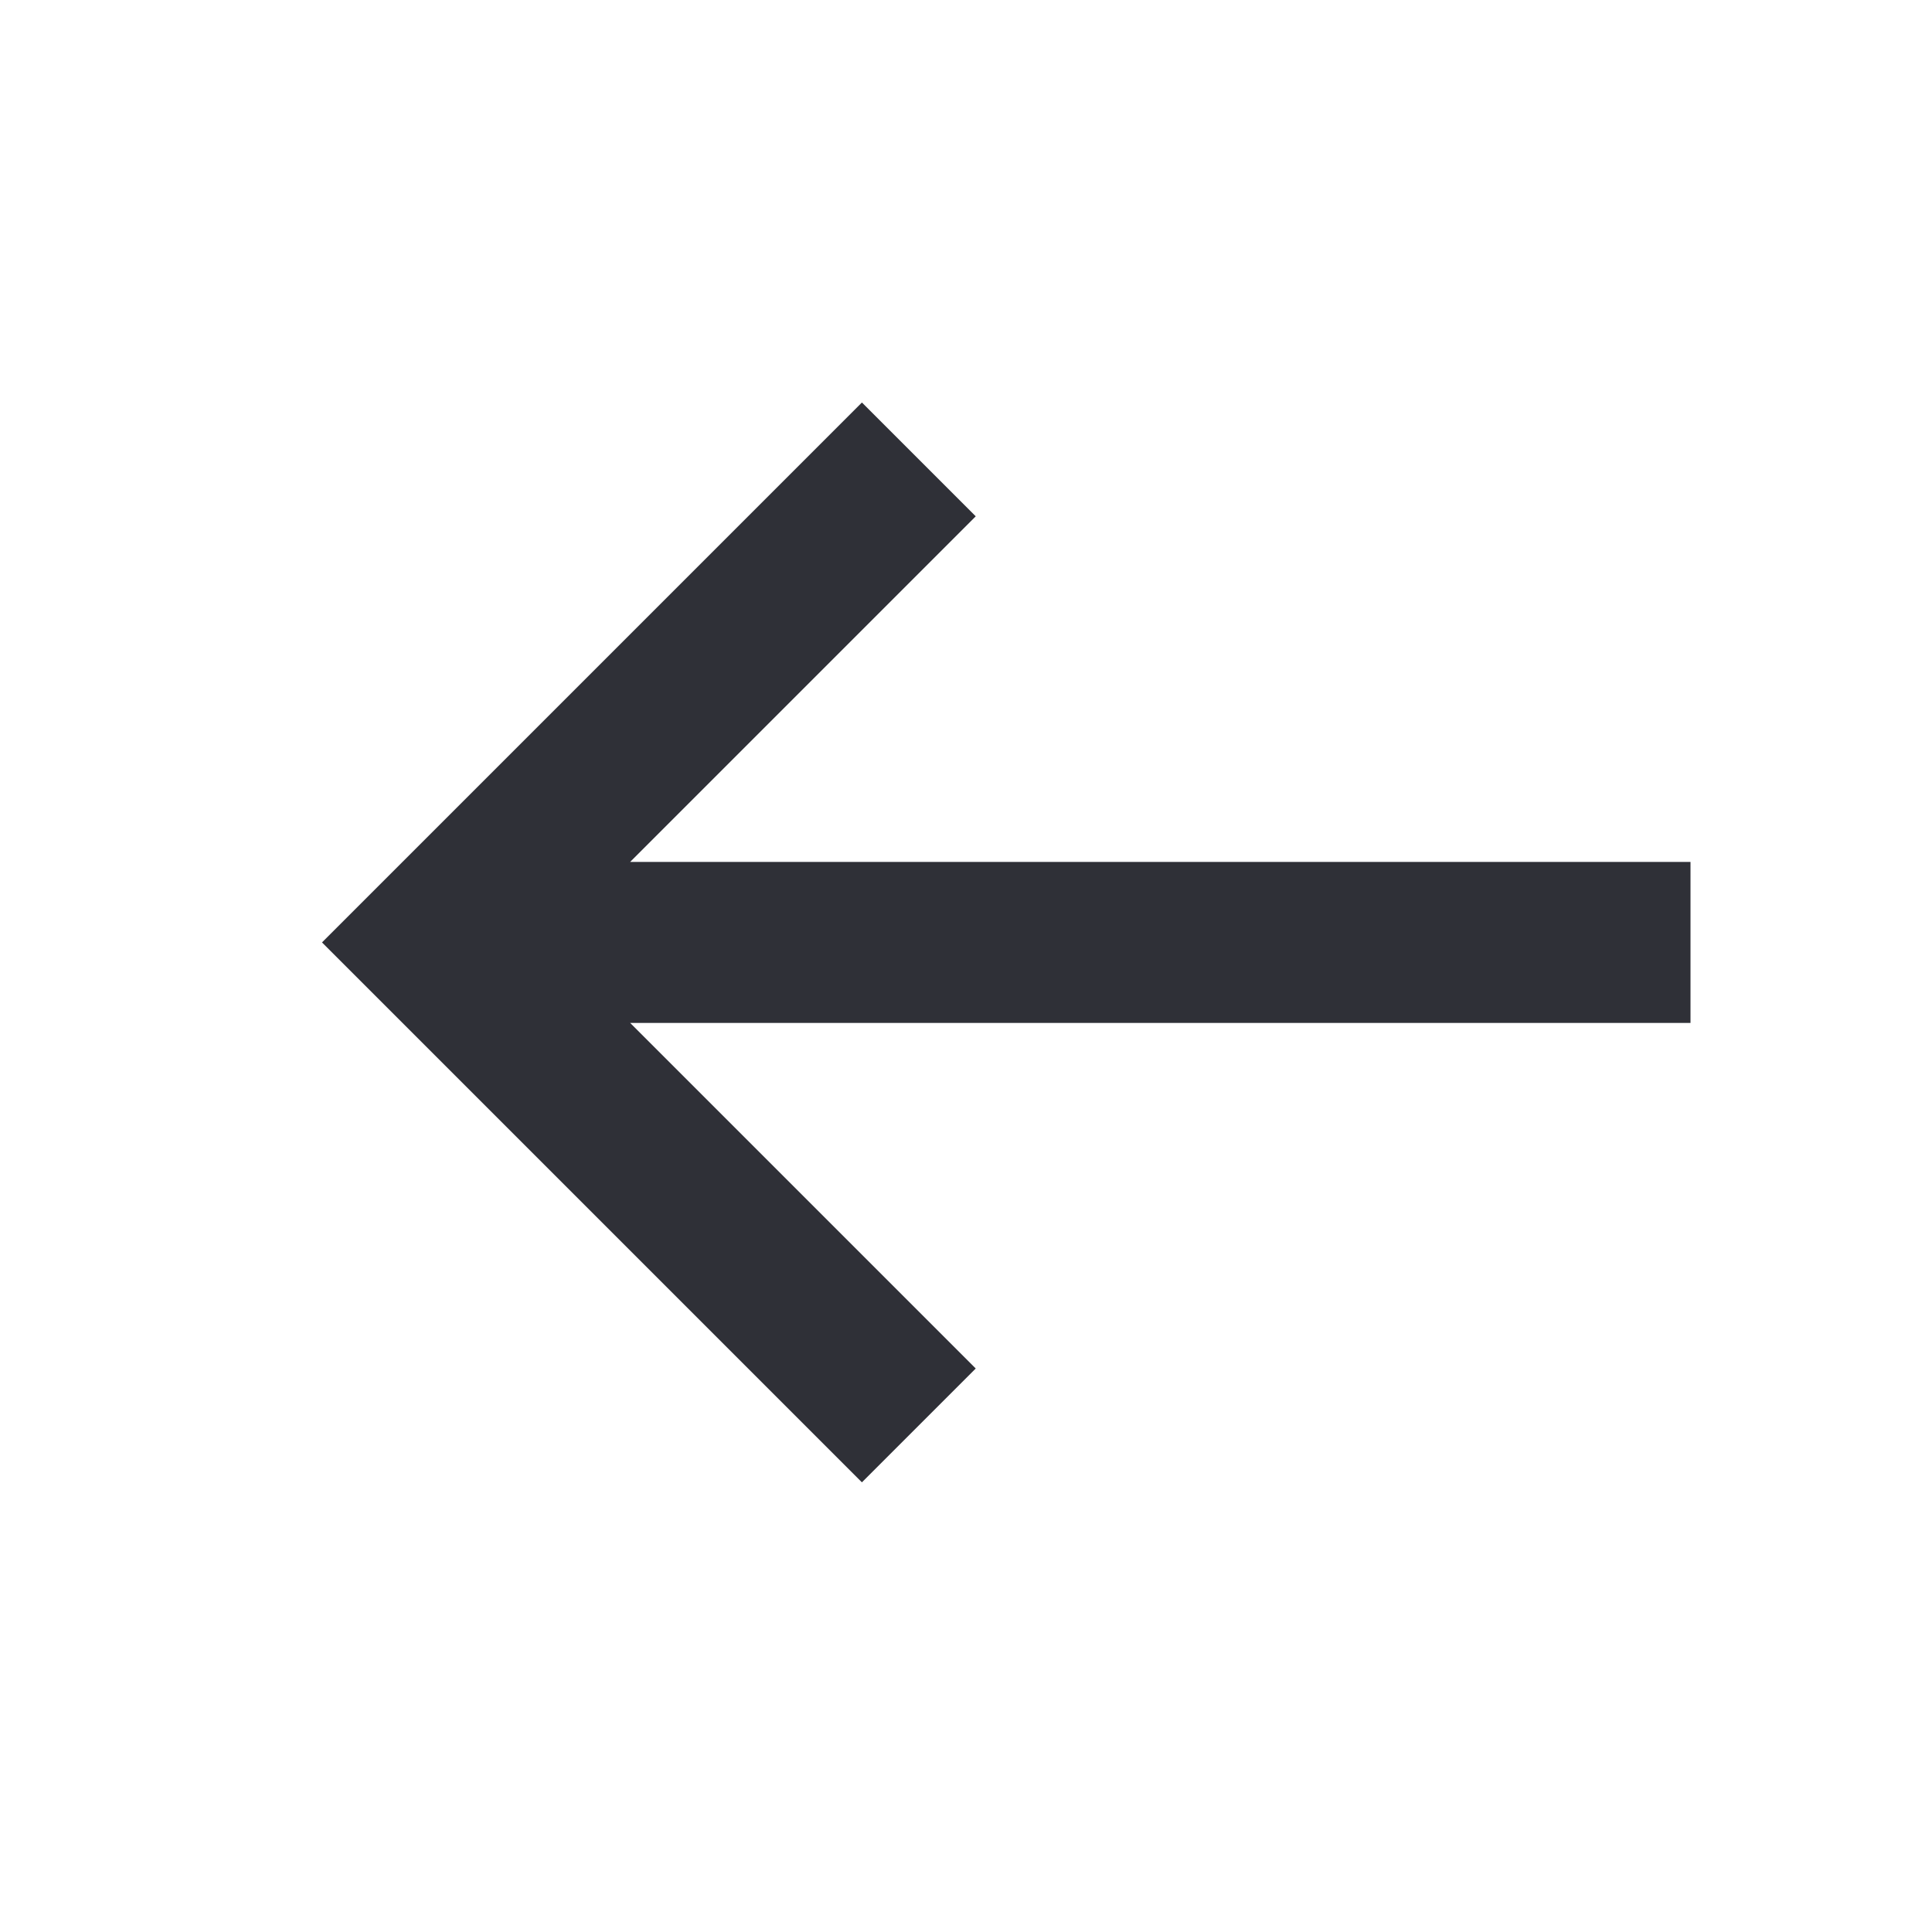 <svg width="24" height="24" viewBox="0 0 24 24" fill="none" xmlns="http://www.w3.org/2000/svg">
<path d="M10.707 5L12.121 6.414L7.828 10.707L21 10.707V12.707L7.828 12.707L12.121 17L10.707 18.414L4 11.707L10.707 5Z" fill="#2F3037"/>
</svg>
